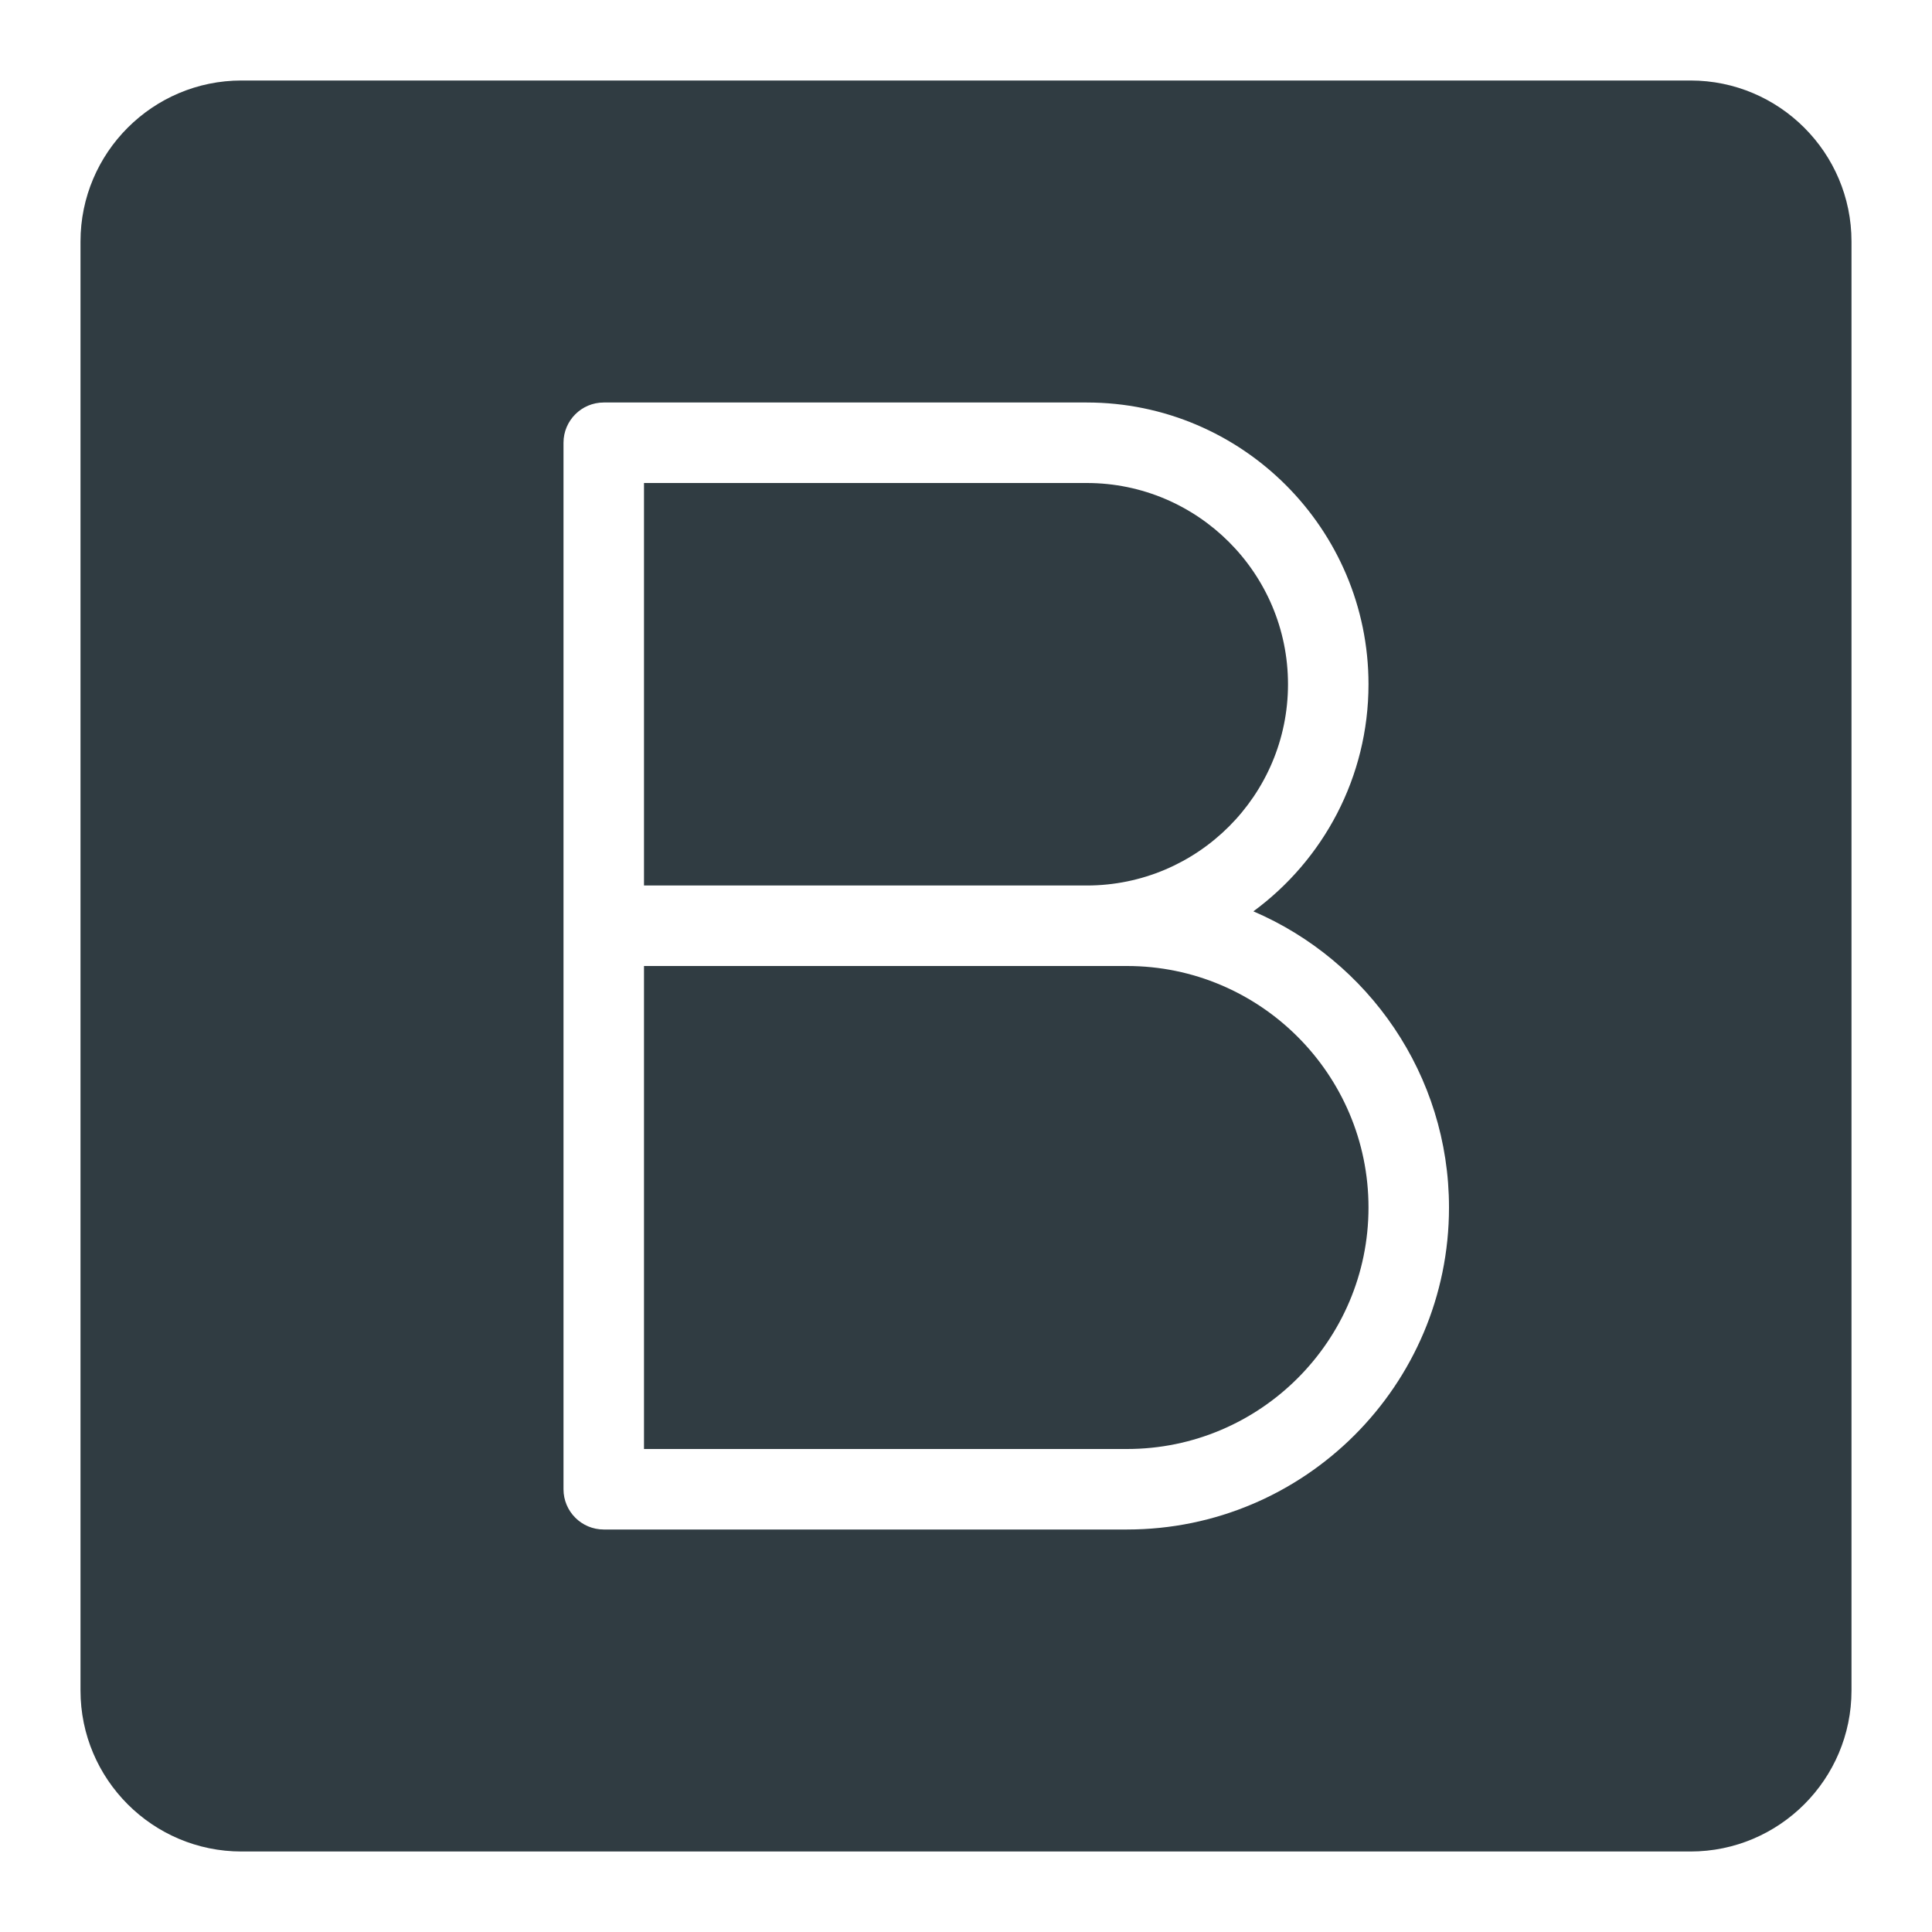 <?xml version="1.0" encoding="iso-8859-1"?>
<!-- Generator: Adobe Illustrator 21.0.0, SVG Export Plug-In . SVG Version: 6.00 Build 0)  -->
<svg version="1.1" id="Layer_1" xmlns="http://www.w3.org/2000/svg" xmlns:xlink="http://www.w3.org/1999/xlink" x="0px" y="0px"
	 viewBox="0 0 24 24" enable-background="new 0 0 24 24" xml:space="preserve">
<g>
	<path fill="#303C42" d="M16,8.5C16,7.121,14.878,6,13.5,6H8v5h5.5C14.878,11,16,9.879,16,8.5z"/>
	<path fill="#303C42" d="M14,12H8v6h6c1.654,0,3-1.346,3-3S15.654,12,14,12z"/>
	<path fill="#303C42" d="M21,1H3C1.897,1,1,1.897,1,3v18c0,1.103,0.897,2,2,2h18c1.103,0,2-0.897,2-2V3
		C23,1.897,22.103,1,21,1z M14,19H7.5C7.224,19,7,18.776,7,18.5v-13C7,5.224,7.224,5,7.5,5h6
		C15.43,5,17,6.57,17,8.5c0,1.156-0.563,2.184-1.43,2.821C16.997,11.933,18,13.352,18,15
		C18,17.206,16.206,19,14,19z"/>
</g>
<g>
</g>
<g>
</g>
<g>
</g>
<g>
</g>
<g>
</g>
<g>
</g>
<g>
</g>
<g>
</g>
<g>
</g>
<g>
</g>
<g>
</g>
<g>
</g>
<g>
</g>
<g>
</g>
<g>
</g>
</svg>

